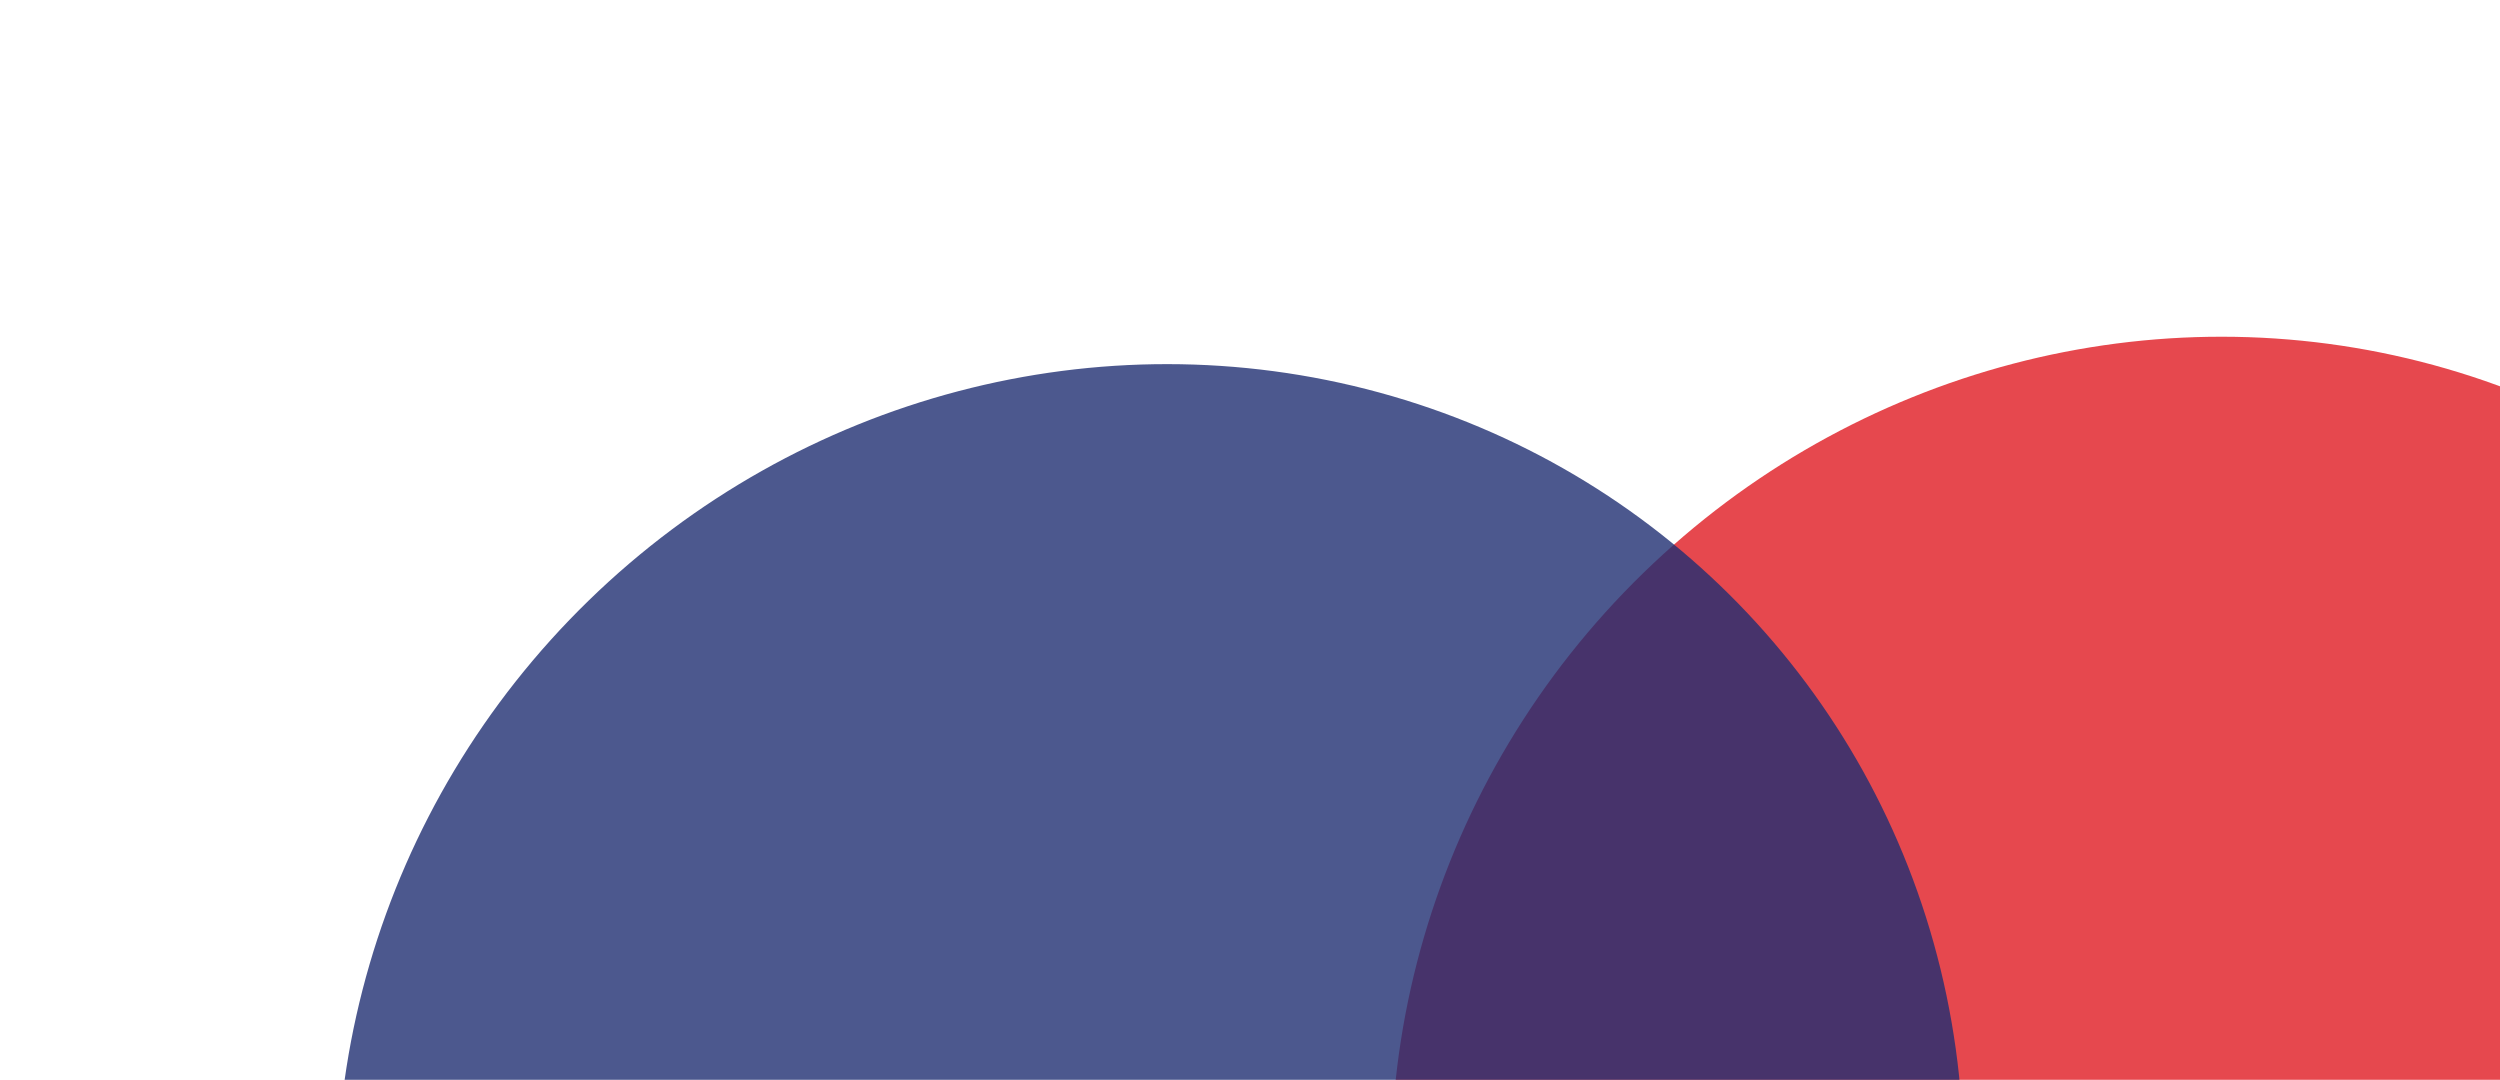 <svg width="213" height="92" viewBox="0 0 213 92" fill="none" xmlns="http://www.w3.org/2000/svg">
<g style="mix-blend-mode:darken">
<ellipse cx="187.824" cy="97.956" rx="68.562" ry="70" transform="rotate(45.766 187.824 97.956)" fill="#E01B22" fill-opacity="0.8"/>
</g>
<g style="mix-blend-mode:darken">
<ellipse cx="97.983" cy="100.291" rx="68.562" ry="70" transform="rotate(45.766 97.983 100.291)" fill="#202F72" fill-opacity="0.8"/>
</g>
</svg>
